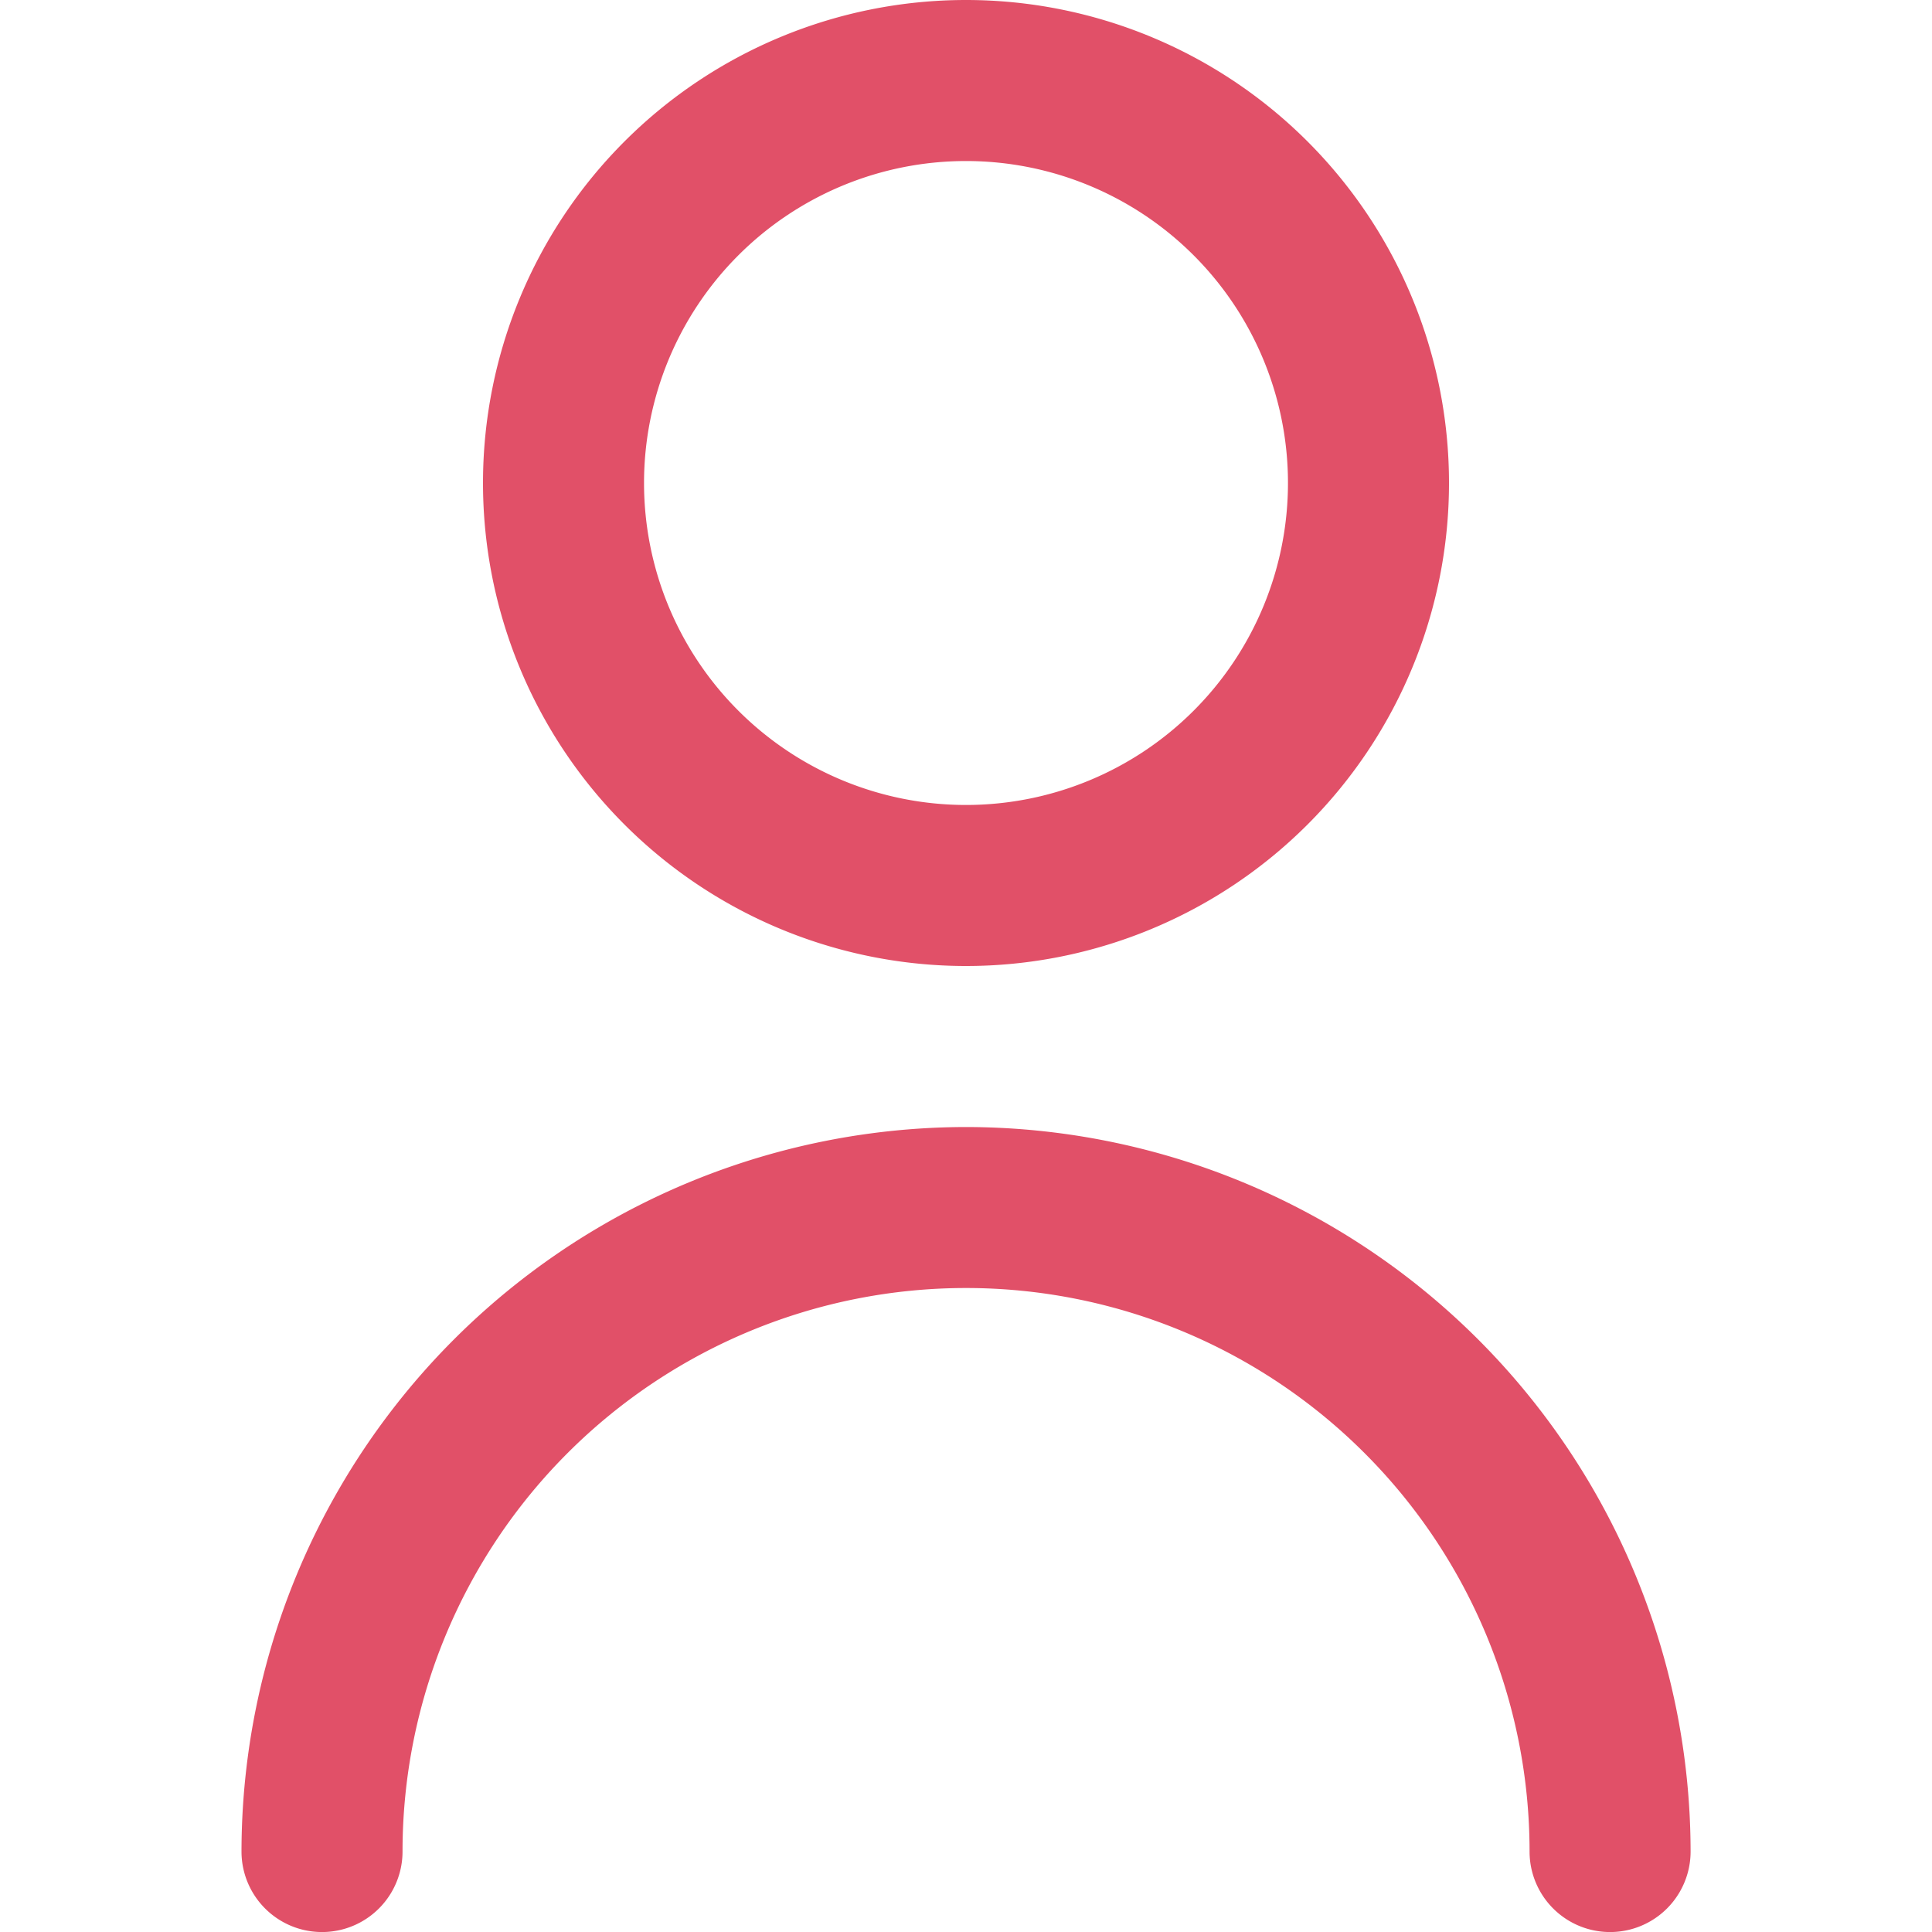 <svg xmlns="http://www.w3.org/2000/svg" xmlns:xlink="http://www.w3.org/1999/xlink" width="20" height="20" viewBox="0 0 20 20">
  <defs>
    <clipPath id="clip-path">
      <rect id="Rectangle_2288" data-name="Rectangle 2288" width="20" height="20" transform="translate(40 757)" fill="#e15068"/>
    </clipPath>
  </defs>
  <g id="m-user" transform="translate(-40 -757)" clip-path="url(#clip-path)">
    <g id="fi-rr-user" transform="translate(40 757)">
      <path id="Path_12388" data-name="Path 12388" d="M10,10A5,5,0,1,0,5,5a5,5,0,0,0,5,5Zm0-8.333A3.333,3.333,0,1,1,6.667,5,3.333,3.333,0,0,1,10,1.667Z" fill="#e15068"/>
      <path id="Path_12389" data-name="Path 12389" d="M10,11.667a7.508,7.508,0,0,0-7.5,7.5.833.833,0,1,0,1.667,0,5.833,5.833,0,0,1,11.667,0,.833.833,0,0,0,1.667,0A7.508,7.508,0,0,0,10,11.667Z" fill="#e15068"/>
    </g>
  </g>
</svg>
